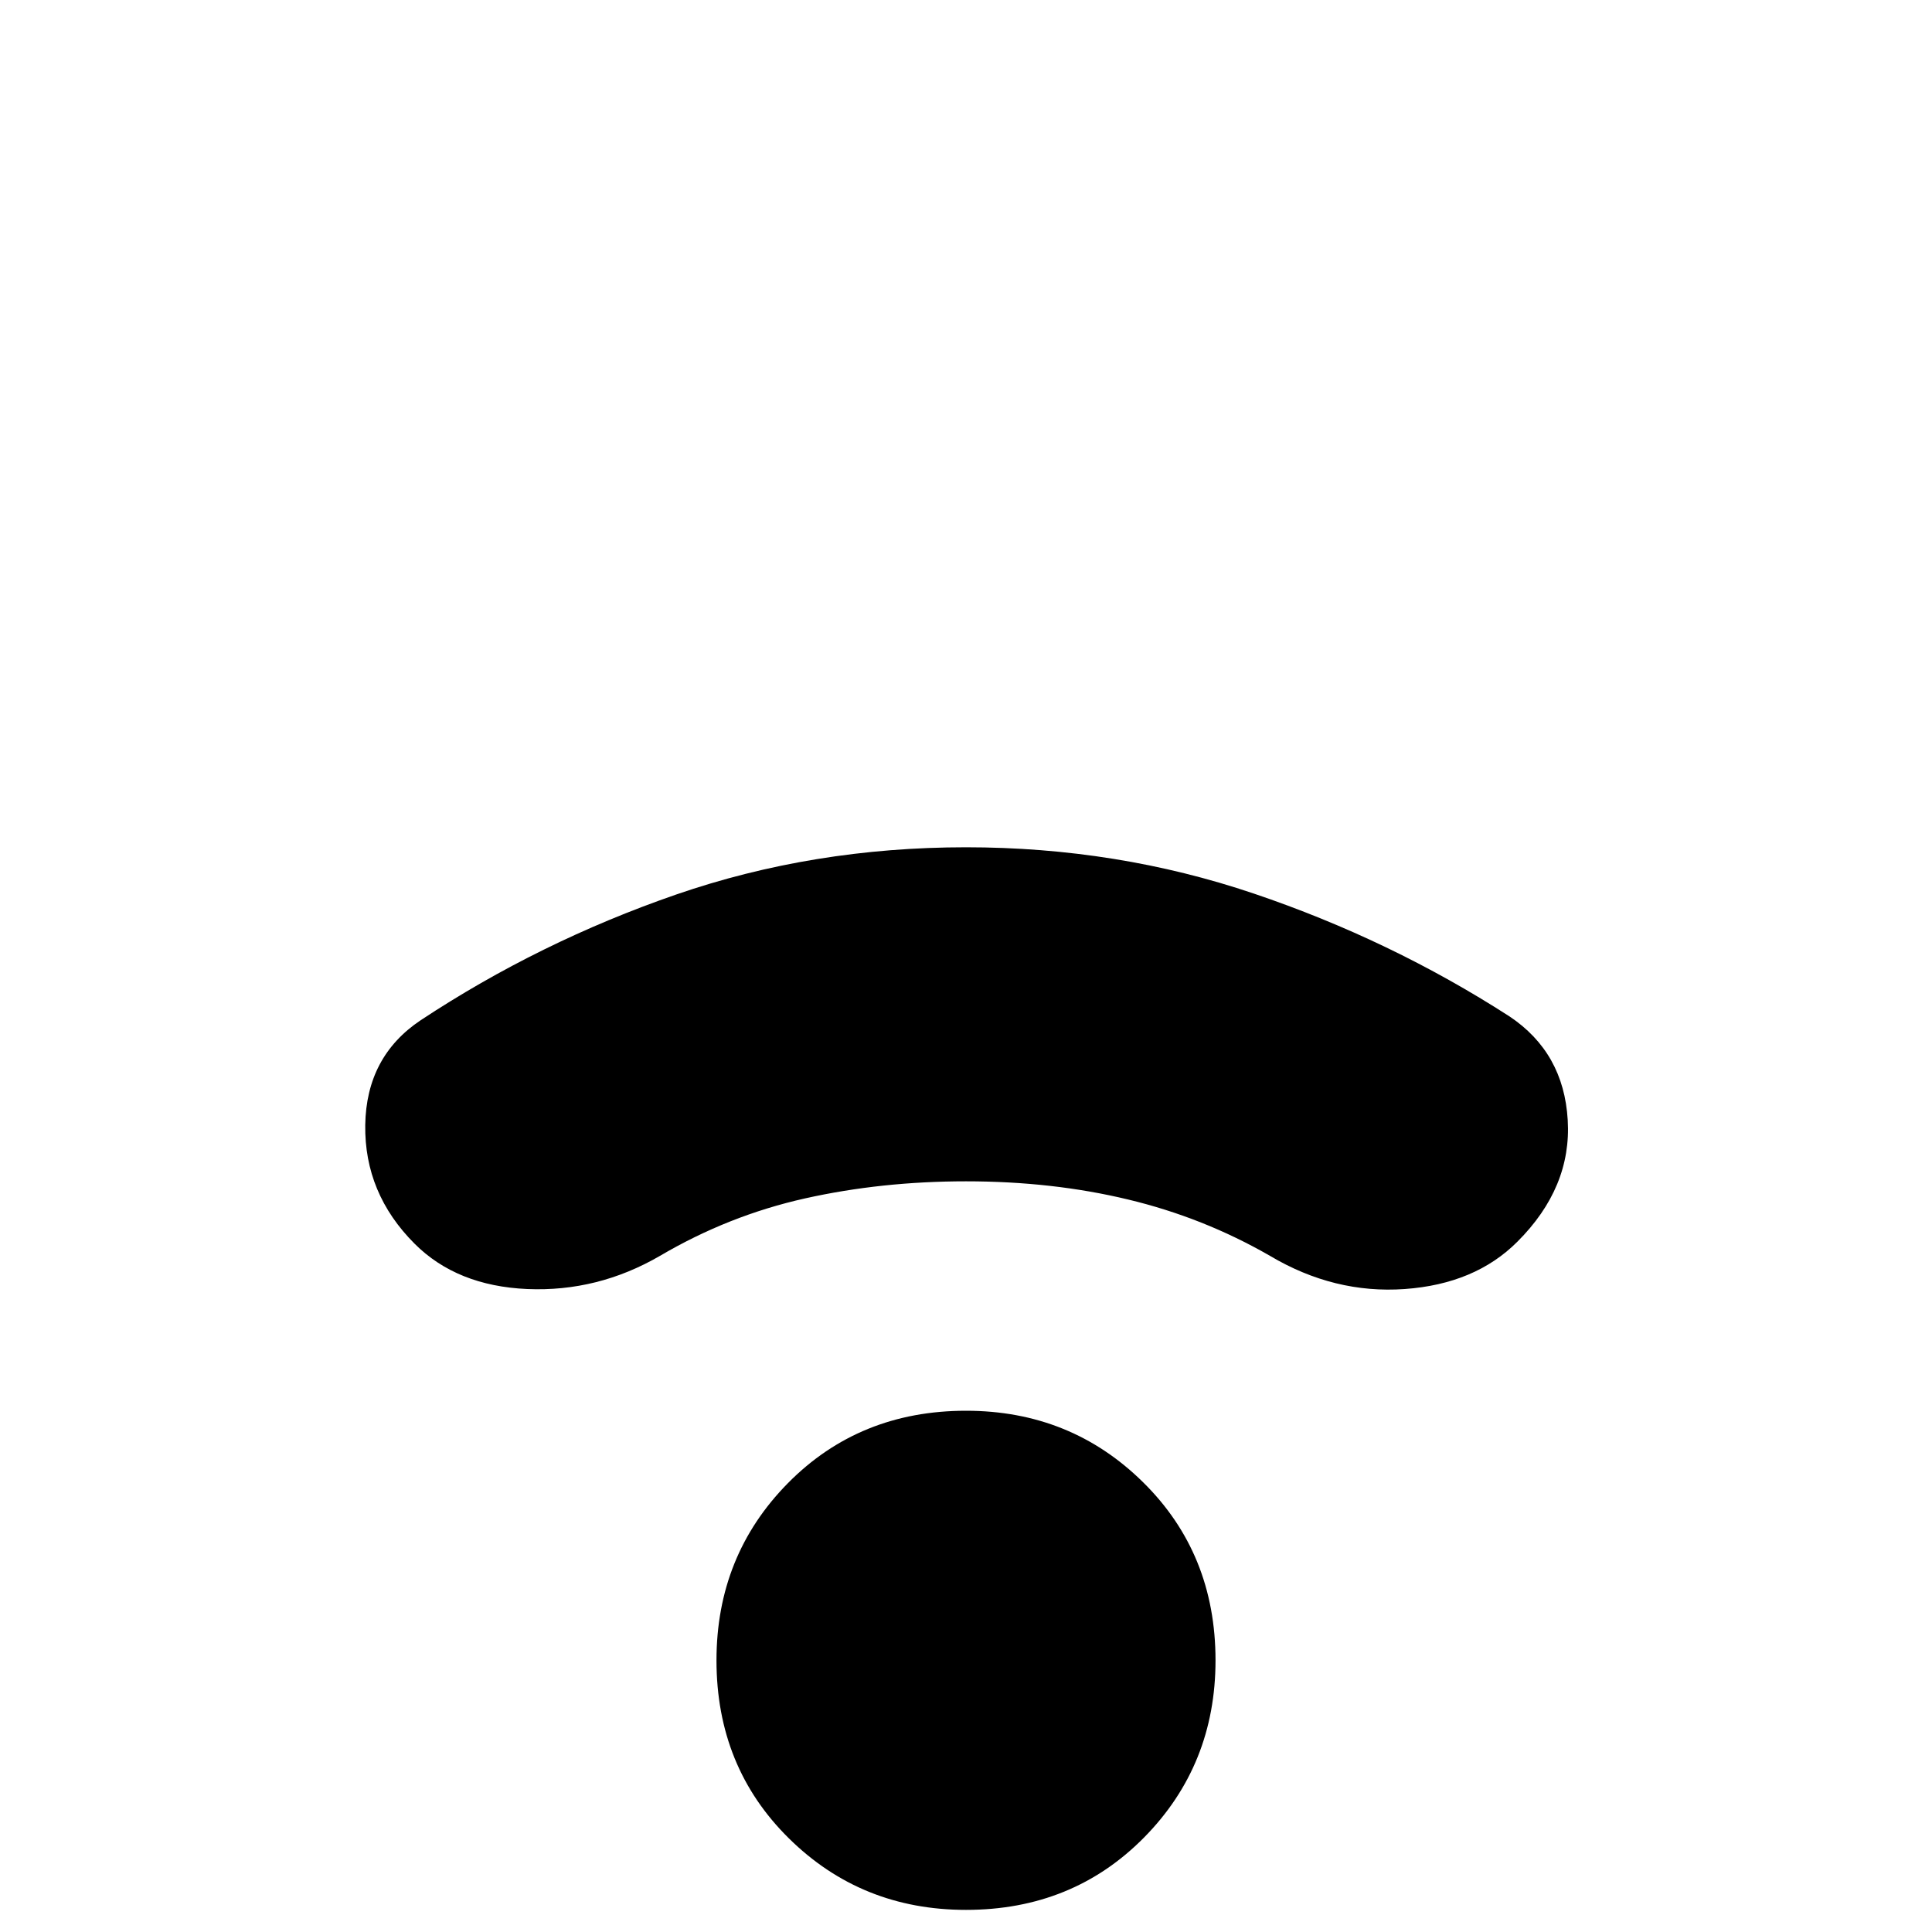 <svg xmlns="http://www.w3.org/2000/svg" height="20" width="20"><path d="M4.292 12.875Q3.771 12.354 3.781 11.646Q3.792 10.938 4.354 10.562Q5.583 9.75 7 9.26Q8.417 8.771 10 8.771Q11.562 8.771 12.979 9.25Q14.396 9.729 15.625 10.521Q16.188 10.896 16.229 11.594Q16.271 12.292 15.708 12.854Q15.271 13.292 14.542 13.344Q13.812 13.396 13.146 13Q12.458 12.604 11.677 12.417Q10.896 12.229 10 12.229Q9.125 12.229 8.333 12.406Q7.542 12.583 6.833 13Q6.188 13.375 5.458 13.344Q4.729 13.312 4.292 12.875ZM10 19.771Q8.917 19.771 8.167 19.031Q7.417 18.292 7.417 17.188Q7.417 16.104 8.156 15.354Q8.896 14.604 10 14.604Q11.083 14.604 11.833 15.344Q12.583 16.083 12.583 17.188Q12.583 18.271 11.844 19.021Q11.104 19.771 10 19.771Z"/></svg>